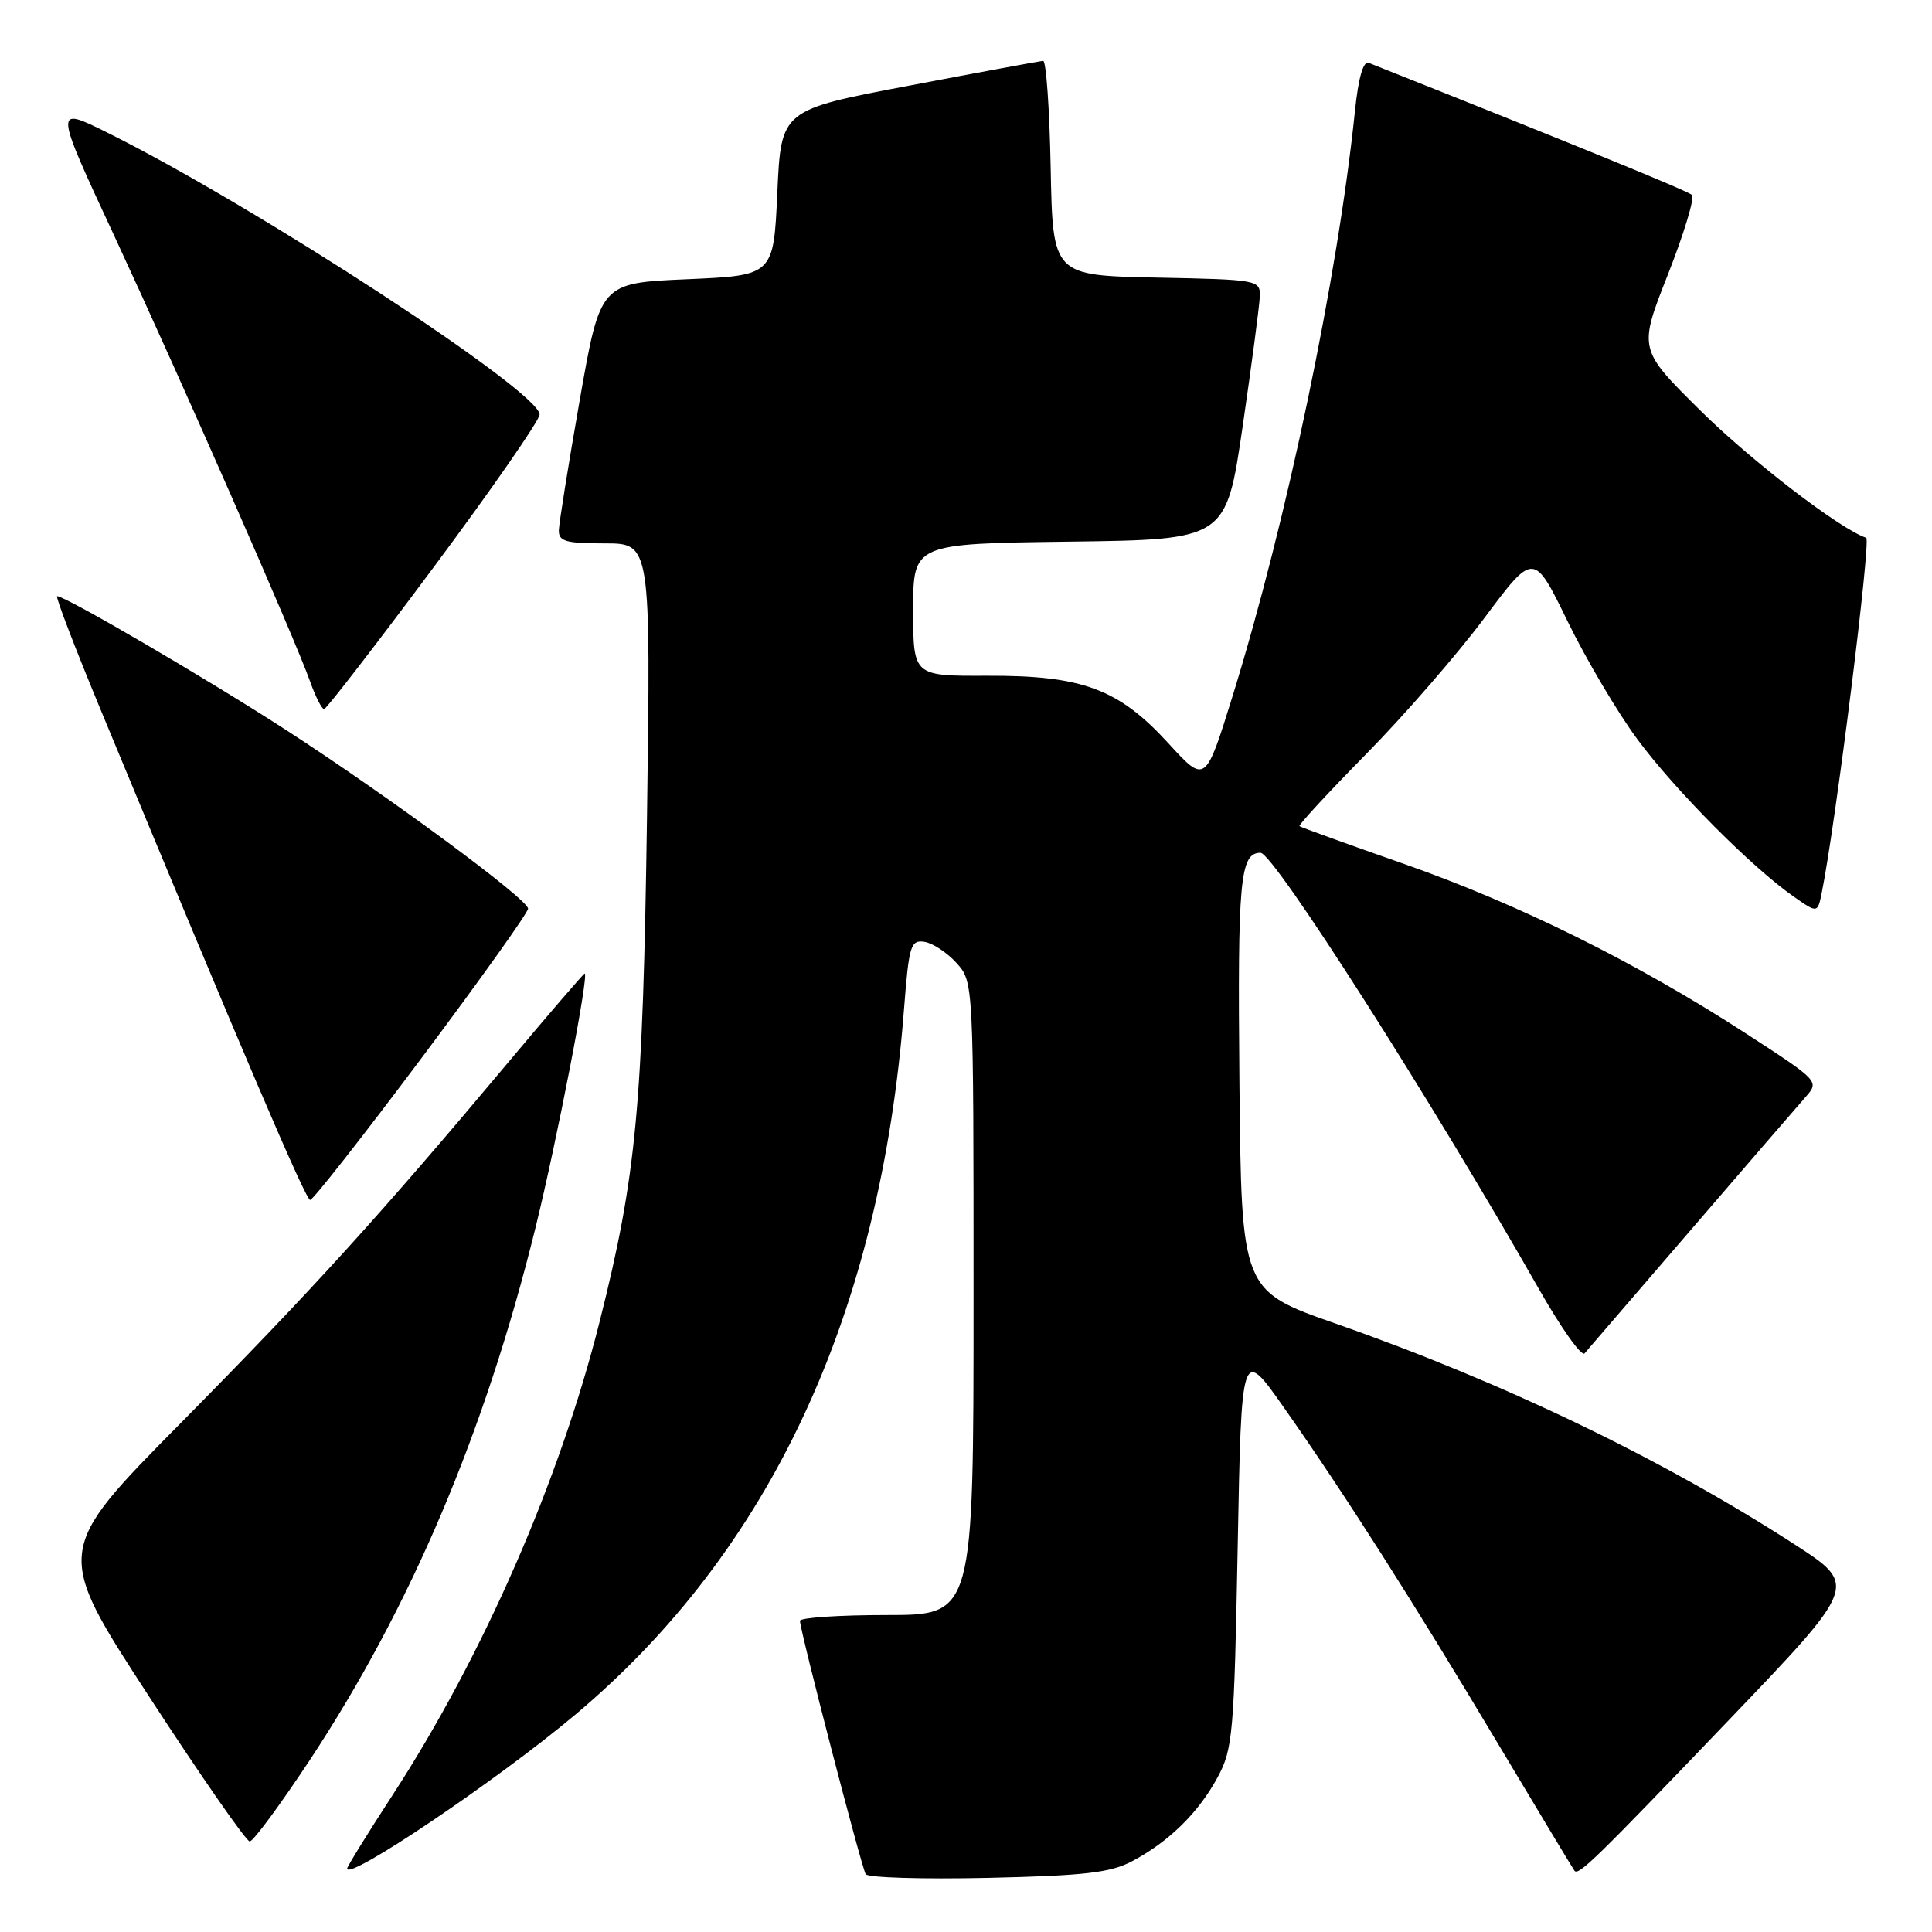 <?xml version="1.0" encoding="UTF-8" standalone="no"?>
<!DOCTYPE svg PUBLIC "-//W3C//DTD SVG 1.1//EN" "http://www.w3.org/Graphics/SVG/1.1/DTD/svg11.dtd" >
<svg xmlns="http://www.w3.org/2000/svg" xmlns:xlink="http://www.w3.org/1999/xlink" version="1.1" viewBox="0 0 256 256">
 <g >
 <path fill="currentColor"
d=" M 150.00 246.63 C 154.89 244.04 158.81 240.19 161.34 235.50 C 163.36 231.77 163.53 229.72 164.00 205.00 C 164.50 178.50 164.50 178.50 170.12 186.50 C 178.15 197.93 187.14 212.03 198.46 231.00 C 203.88 240.07 208.46 247.68 208.63 247.89 C 209.17 248.56 211.43 246.35 229.09 227.91 C 246.17 210.07 246.17 210.07 237.84 204.67 C 220.28 193.31 199.17 183.15 177.00 175.39 C 164.50 171.02 164.50 171.02 164.23 143.38 C 163.98 116.57 164.30 113.00 167.03 113.00 C 168.76 113.00 189.64 145.72 203.93 170.83 C 206.85 175.96 209.56 179.79 209.96 179.33 C 210.36 178.87 216.68 171.53 224.02 163.00 C 231.36 154.47 238.20 146.55 239.23 145.38 C 241.09 143.27 241.08 143.26 231.30 136.91 C 216.86 127.55 201.24 119.80 186.00 114.46 C 178.57 111.86 172.36 109.61 172.19 109.47 C 172.02 109.33 175.98 105.04 181.00 99.94 C 186.03 94.84 193.08 86.72 196.68 81.90 C 203.23 73.13 203.23 73.13 207.70 82.30 C 210.16 87.35 214.34 94.42 217.00 98.01 C 221.99 104.74 232.10 114.91 237.67 118.80 C 240.84 121.02 240.84 121.02 241.40 118.26 C 243.23 109.21 247.95 71.48 247.28 71.26 C 243.81 70.10 232.12 61.13 225.33 54.42 C 217.10 46.28 217.10 46.28 221.00 36.39 C 223.14 30.95 224.58 26.20 224.19 25.83 C 223.64 25.30 209.37 19.46 181.37 8.33 C 180.64 8.04 180.00 10.26 179.54 14.69 C 177.27 36.73 170.51 69.03 163.34 92.18 C 159.72 103.85 159.72 103.85 154.82 98.49 C 148.22 91.27 143.43 89.49 130.75 89.54 C 121.00 89.58 121.00 89.58 121.00 80.81 C 121.00 72.04 121.00 72.04 141.73 71.77 C 162.46 71.50 162.46 71.50 164.66 56.50 C 165.86 48.25 166.89 40.50 166.93 39.28 C 167.00 37.10 166.73 37.05 153.25 36.78 C 139.50 36.50 139.50 36.50 139.22 22.25 C 139.07 14.41 138.62 8.03 138.22 8.06 C 137.83 8.09 129.85 9.56 120.50 11.34 C 103.50 14.56 103.50 14.56 103.00 25.53 C 102.50 36.50 102.50 36.50 91.02 37.00 C 79.54 37.50 79.54 37.50 76.82 53.00 C 75.32 61.53 74.08 69.29 74.05 70.25 C 74.01 71.73 74.94 72.00 80.12 72.00 C 86.23 72.00 86.23 72.00 85.73 108.25 C 85.18 146.72 84.34 155.69 79.45 175.14 C 74.15 196.20 64.00 219.41 52.05 237.81 C 48.72 242.93 46.00 247.33 46.00 247.59 C 46.00 249.29 65.84 235.92 76.16 227.26 C 102.07 205.52 116.68 174.19 119.79 133.67 C 120.44 125.26 120.67 124.52 122.50 124.80 C 123.60 124.97 125.51 126.23 126.75 127.61 C 129.00 130.11 129.00 130.11 129.00 172.06 C 129.00 214.00 129.00 214.00 117.50 214.00 C 111.17 214.00 106.00 214.35 106.00 214.77 C 106.00 216.03 114.15 247.42 114.71 248.34 C 114.99 248.80 122.26 249.02 130.86 248.83 C 143.70 248.54 147.13 248.15 150.00 246.63 Z  M 41.03 233.25 C 54.40 213.00 64.26 189.78 70.92 162.82 C 73.76 151.33 78.09 129.00 77.47 129.00 C 77.33 129.00 72.77 134.29 67.36 140.75 C 50.42 160.97 41.35 170.95 24.01 188.50 C 7.20 205.50 7.20 205.50 19.72 224.75 C 26.61 235.34 32.63 244.00 33.09 244.00 C 33.55 244.00 37.12 239.16 41.03 233.25 Z  M 55.89 140.15 C 63.65 129.78 69.99 120.90 69.97 120.40 C 69.93 119.13 51.68 105.66 38.00 96.79 C 27.52 90.00 8.70 79.00 7.57 79.00 C 7.31 79.00 9.94 85.86 13.42 94.25 C 32.31 139.84 40.50 159.00 41.10 159.00 C 41.47 159.00 48.13 150.52 55.89 140.15 Z  M 57.50 75.11 C 65.20 64.76 71.50 55.68 71.50 54.93 C 71.50 51.88 33.99 27.41 14.32 17.62 C 7.14 14.05 7.14 14.05 15.15 31.27 C 24.10 50.55 39.03 84.51 41.07 90.25 C 41.80 92.31 42.65 93.98 42.95 93.96 C 43.25 93.94 49.80 85.46 57.50 75.11 Z "/>
</g>
</svg>